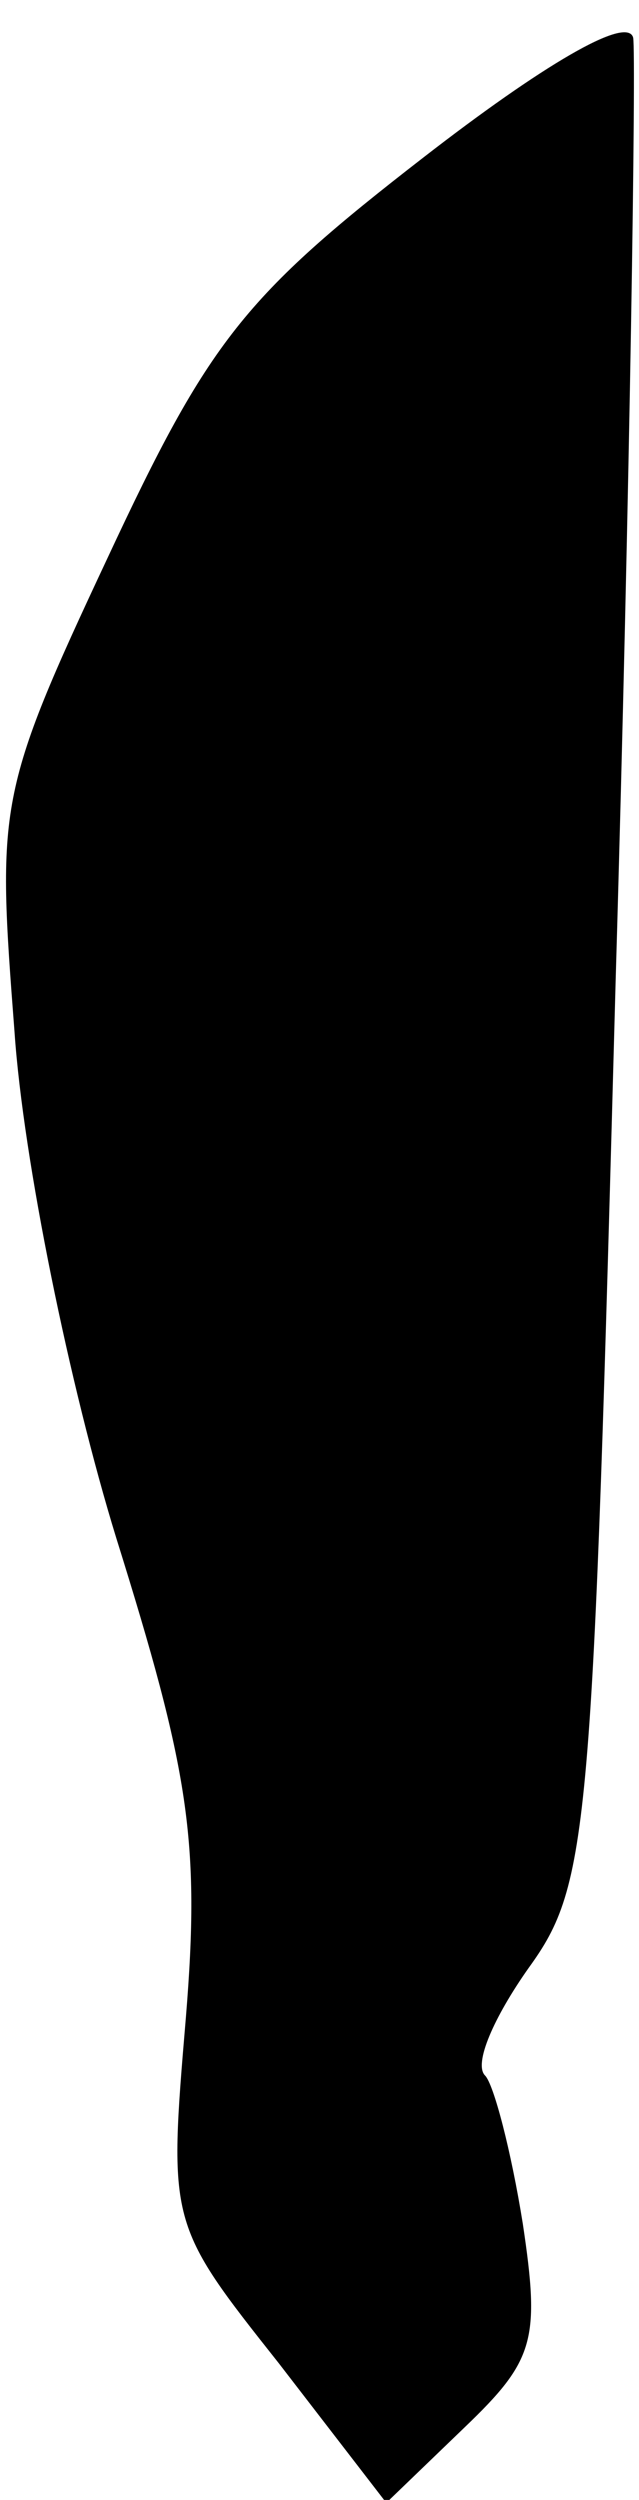 <?xml version="1.0" standalone="no"?>
<!DOCTYPE svg PUBLIC "-//W3C//DTD SVG 20010904//EN"
 "http://www.w3.org/TR/2001/REC-SVG-20010904/DTD/svg10.dtd">
<svg version="1.0" xmlns="http://www.w3.org/2000/svg"
 width="22pt" height="86pt" viewBox="0 0 22 86"
 preserveAspectRatio="xMidYMid meet">
<g transform="translate(0,86) scale(0.1,-0.1)"
fill="#000000" stroke="none">
<path fill="#000000" stroke="none" d="M146 806 c-62 -48 -74 -63 -109 -138
-38 -81 -38 -85 -32 -163 3 -44 19 -122 35 -174 25 -80 29 -104 24 -165 -6
-71 -6 -71 32 -119 l37 -48 27 26 c24 23 26 30 20 70 -4 25 -10 48 -13 51 -4
4 3 20 15 37 21 29 22 46 30 341 5 171 7 317 6 323 -2 8 -32 -10 -72 -41z"/>
</g>
</svg>
